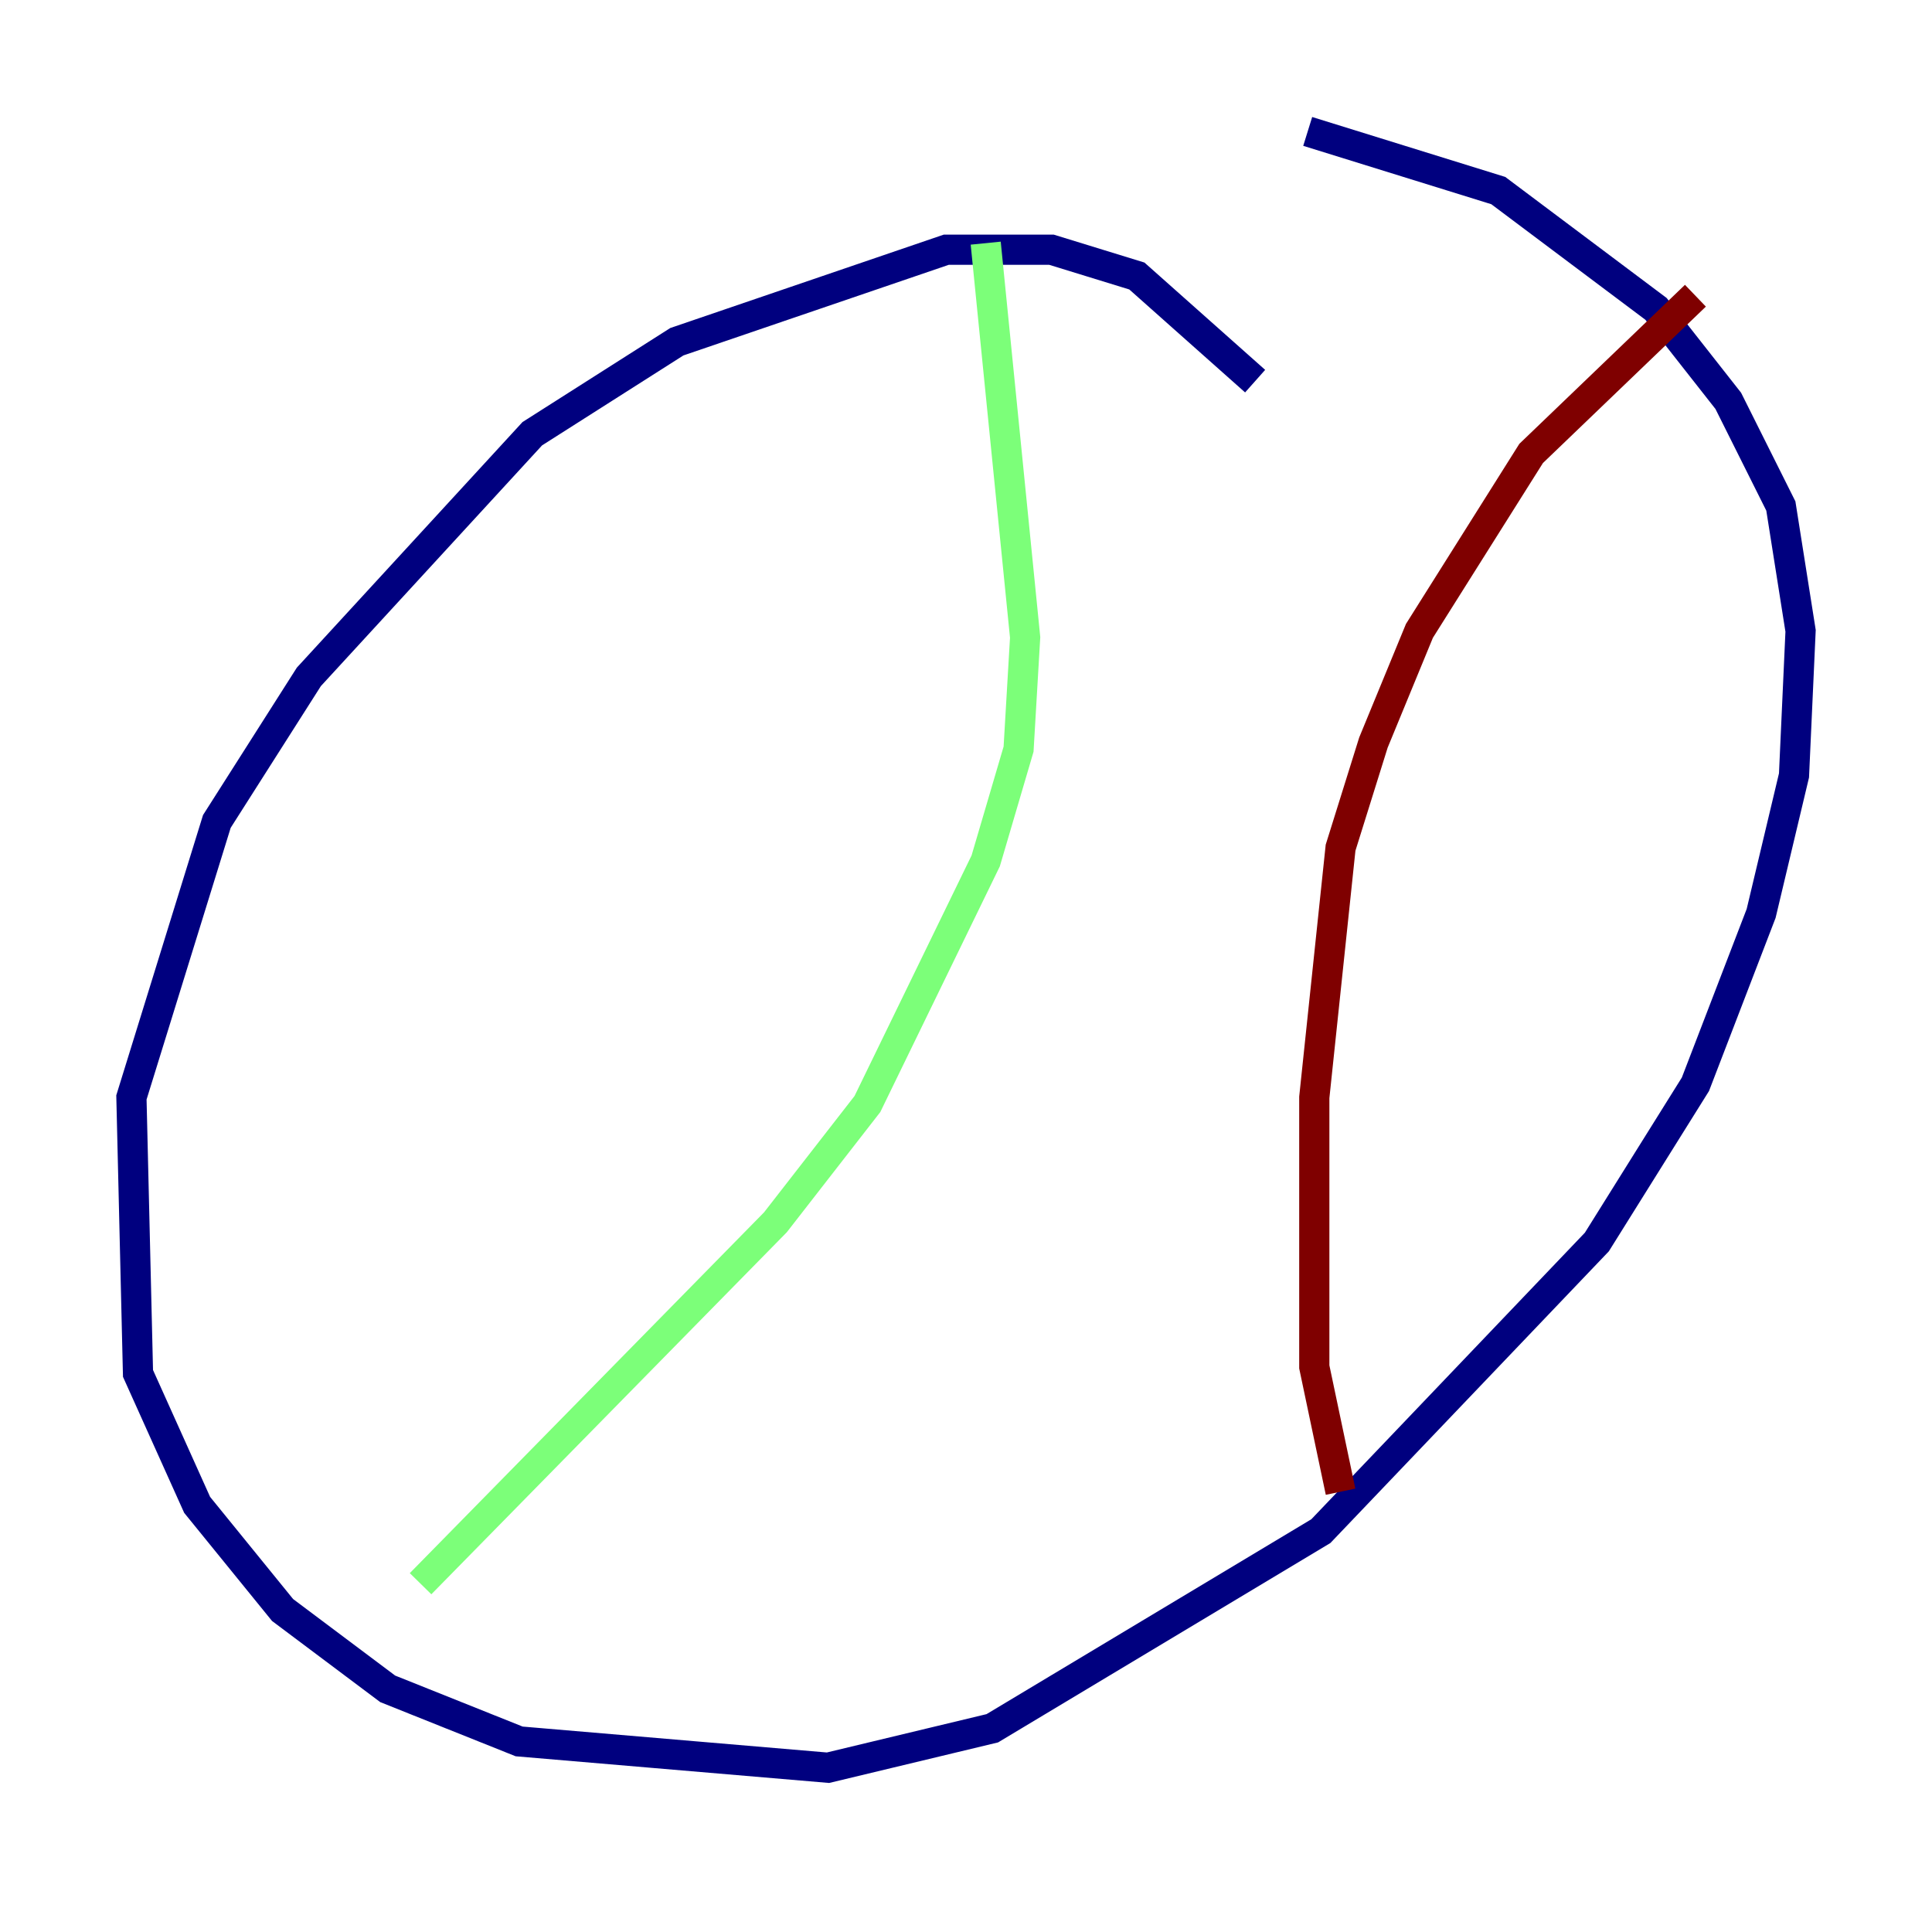<?xml version="1.0" encoding="utf-8" ?>
<svg baseProfile="tiny" height="128" version="1.2" viewBox="0,0,128,128" width="128" xmlns="http://www.w3.org/2000/svg" xmlns:ev="http://www.w3.org/2001/xml-events" xmlns:xlink="http://www.w3.org/1999/xlink"><defs /><polyline fill="none" points="83.156,25.252 75.32,18.286 69.66,16.544 62.694,16.544 44.843,22.64 35.265,28.735 20.463,44.843 14.367,54.422 8.707,72.707 9.143,90.993 13.061,99.701 18.721,106.667 25.687,111.891 34.395,115.374 54.857,117.116 65.742,114.503 87.51,101.442 105.796,82.286 112.326,71.837 116.68,60.517 118.857,51.374 119.293,41.796 117.986,33.524 114.503,26.558 109.714,20.463 99.265,12.626 86.639,8.707" stroke="#00007f" stroke-width="2" /><polyline fill="none" points="65.306,16.109 67.918,42.231 67.483,49.633 65.306,57.034 57.469,73.143 51.374,80.98 27.864,104.925" stroke="#7cff79" stroke-width="2" /><polyline fill="none" points="112.326,19.592 101.442,30.041 94.041,41.796 90.993,49.197 88.816,56.163 87.075,72.707 87.075,90.558 88.816,98.83" stroke="#7f0000" stroke-width="2" /></svg>